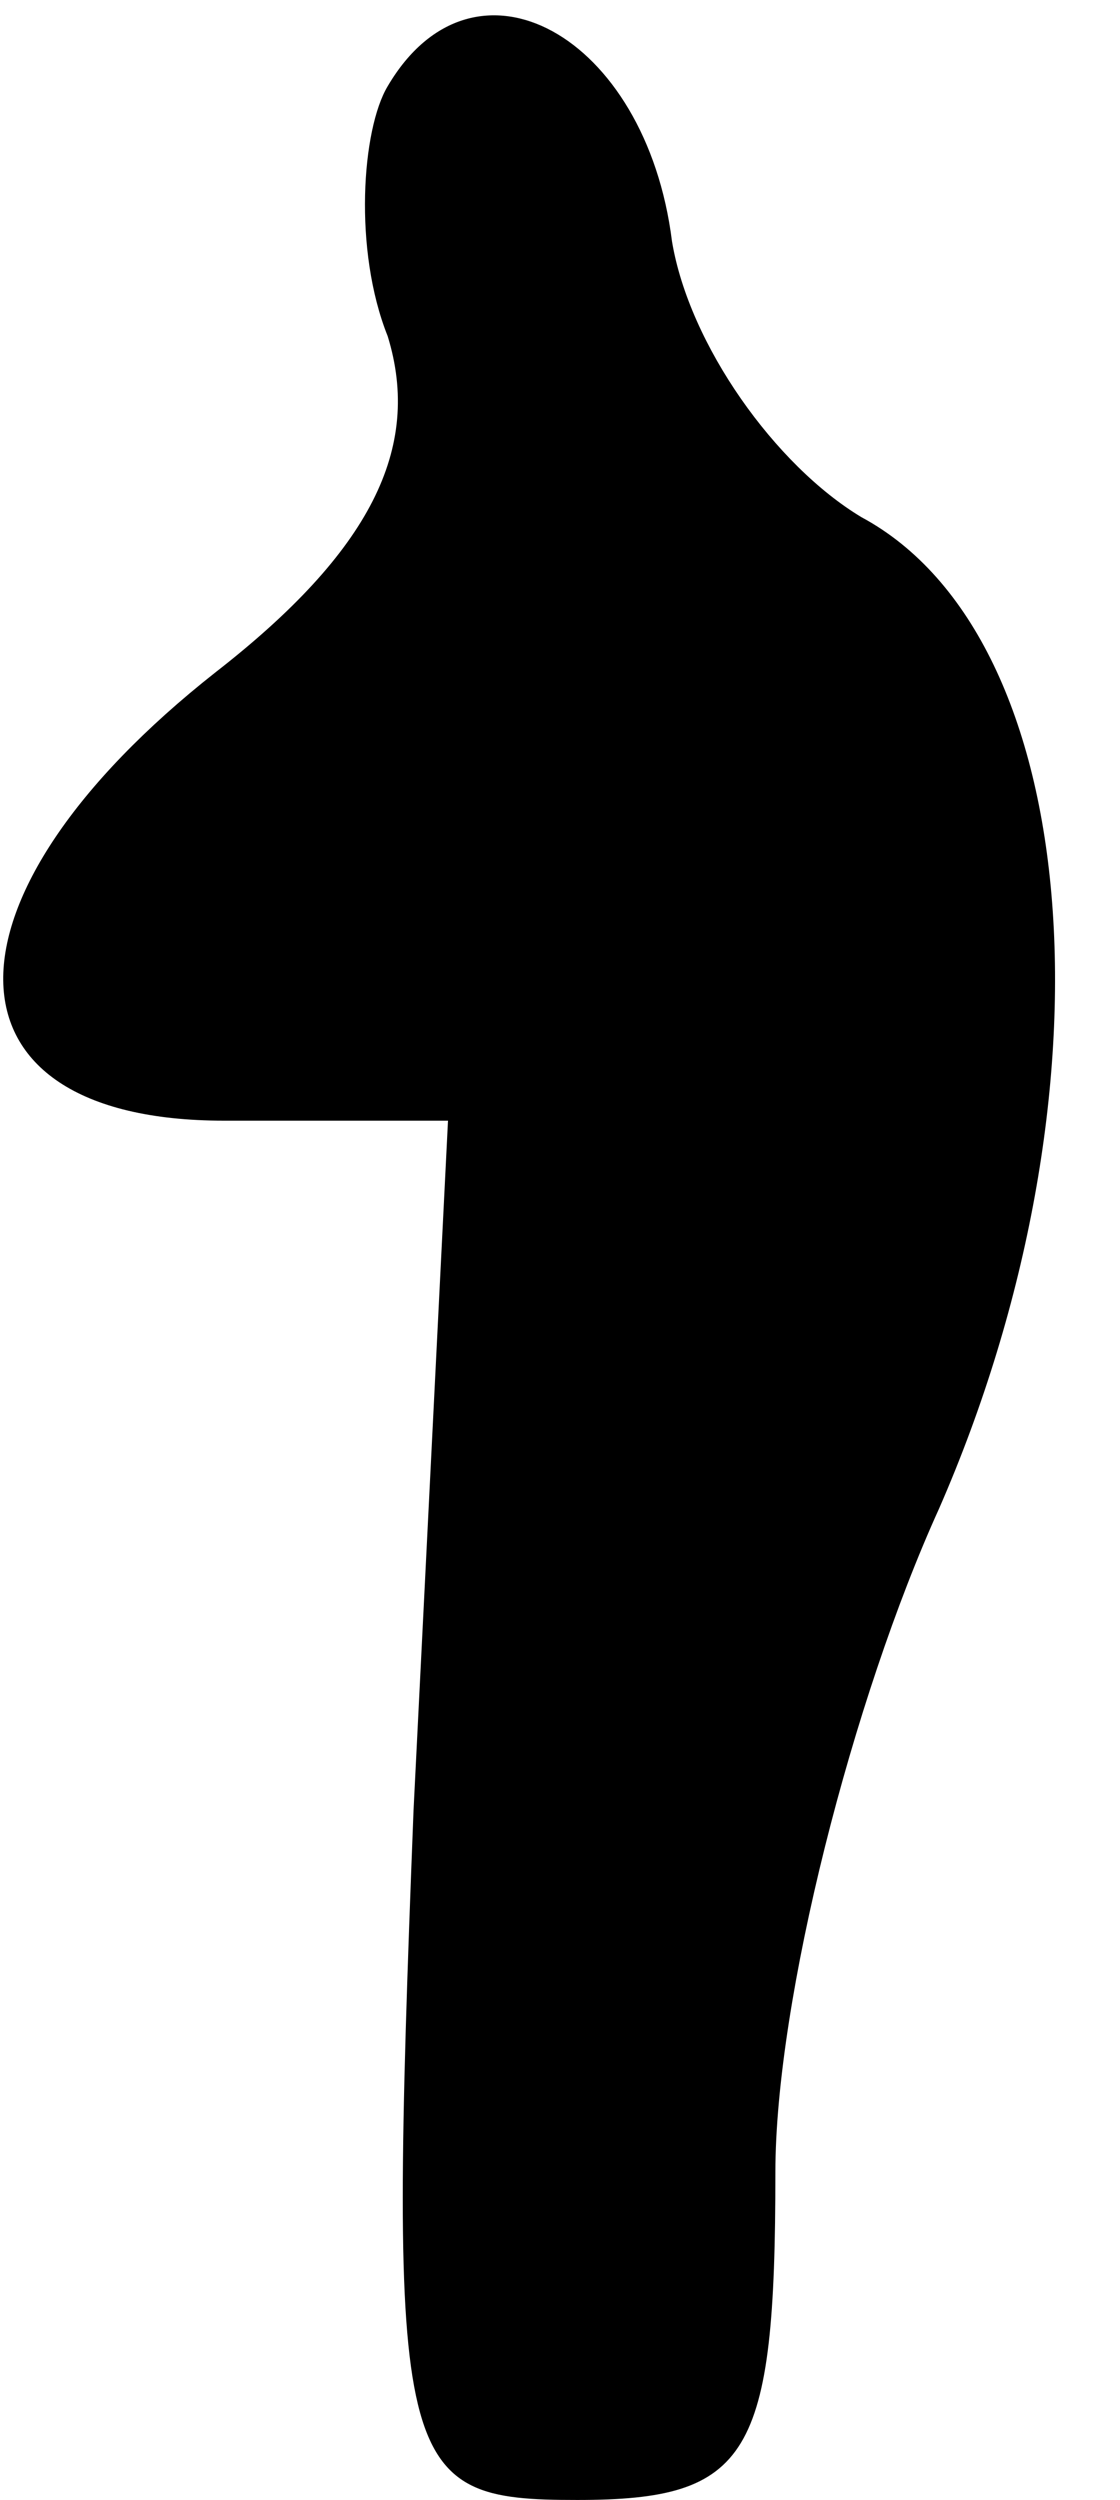 <?xml version="1.0" standalone="no"?>
<!DOCTYPE svg PUBLIC "-//W3C//DTD SVG 20010904//EN"
 "http://www.w3.org/TR/2001/REC-SVG-20010904/DTD/svg10.dtd">
<svg version="1.0" xmlns="http://www.w3.org/2000/svg"
 width="13pt" height="29pt" viewBox="0 0 13 29"
 preserveAspectRatio="xMidYMid meet">
<g transform="translate(0,29) scale(0.1,-0.1)"
fill="#000000" stroke="none">
<path fill="#000000" stroke="none" d="M45 280 c-3 -5 -4 -19 0 -29 4 -13 -2
-25 -20 -39 -33 -26 -33 -52 1 -52 l26 0 -4 -80 c-3 -77 -2 -80 19 -80 20 0
23 5 23 38 0 20 9 55 19 77 21 48 17 101 -9 115 -10 6 -20 20 -22 32 -3 24
-23 35 -33 18z"/>
</g>
</svg>
